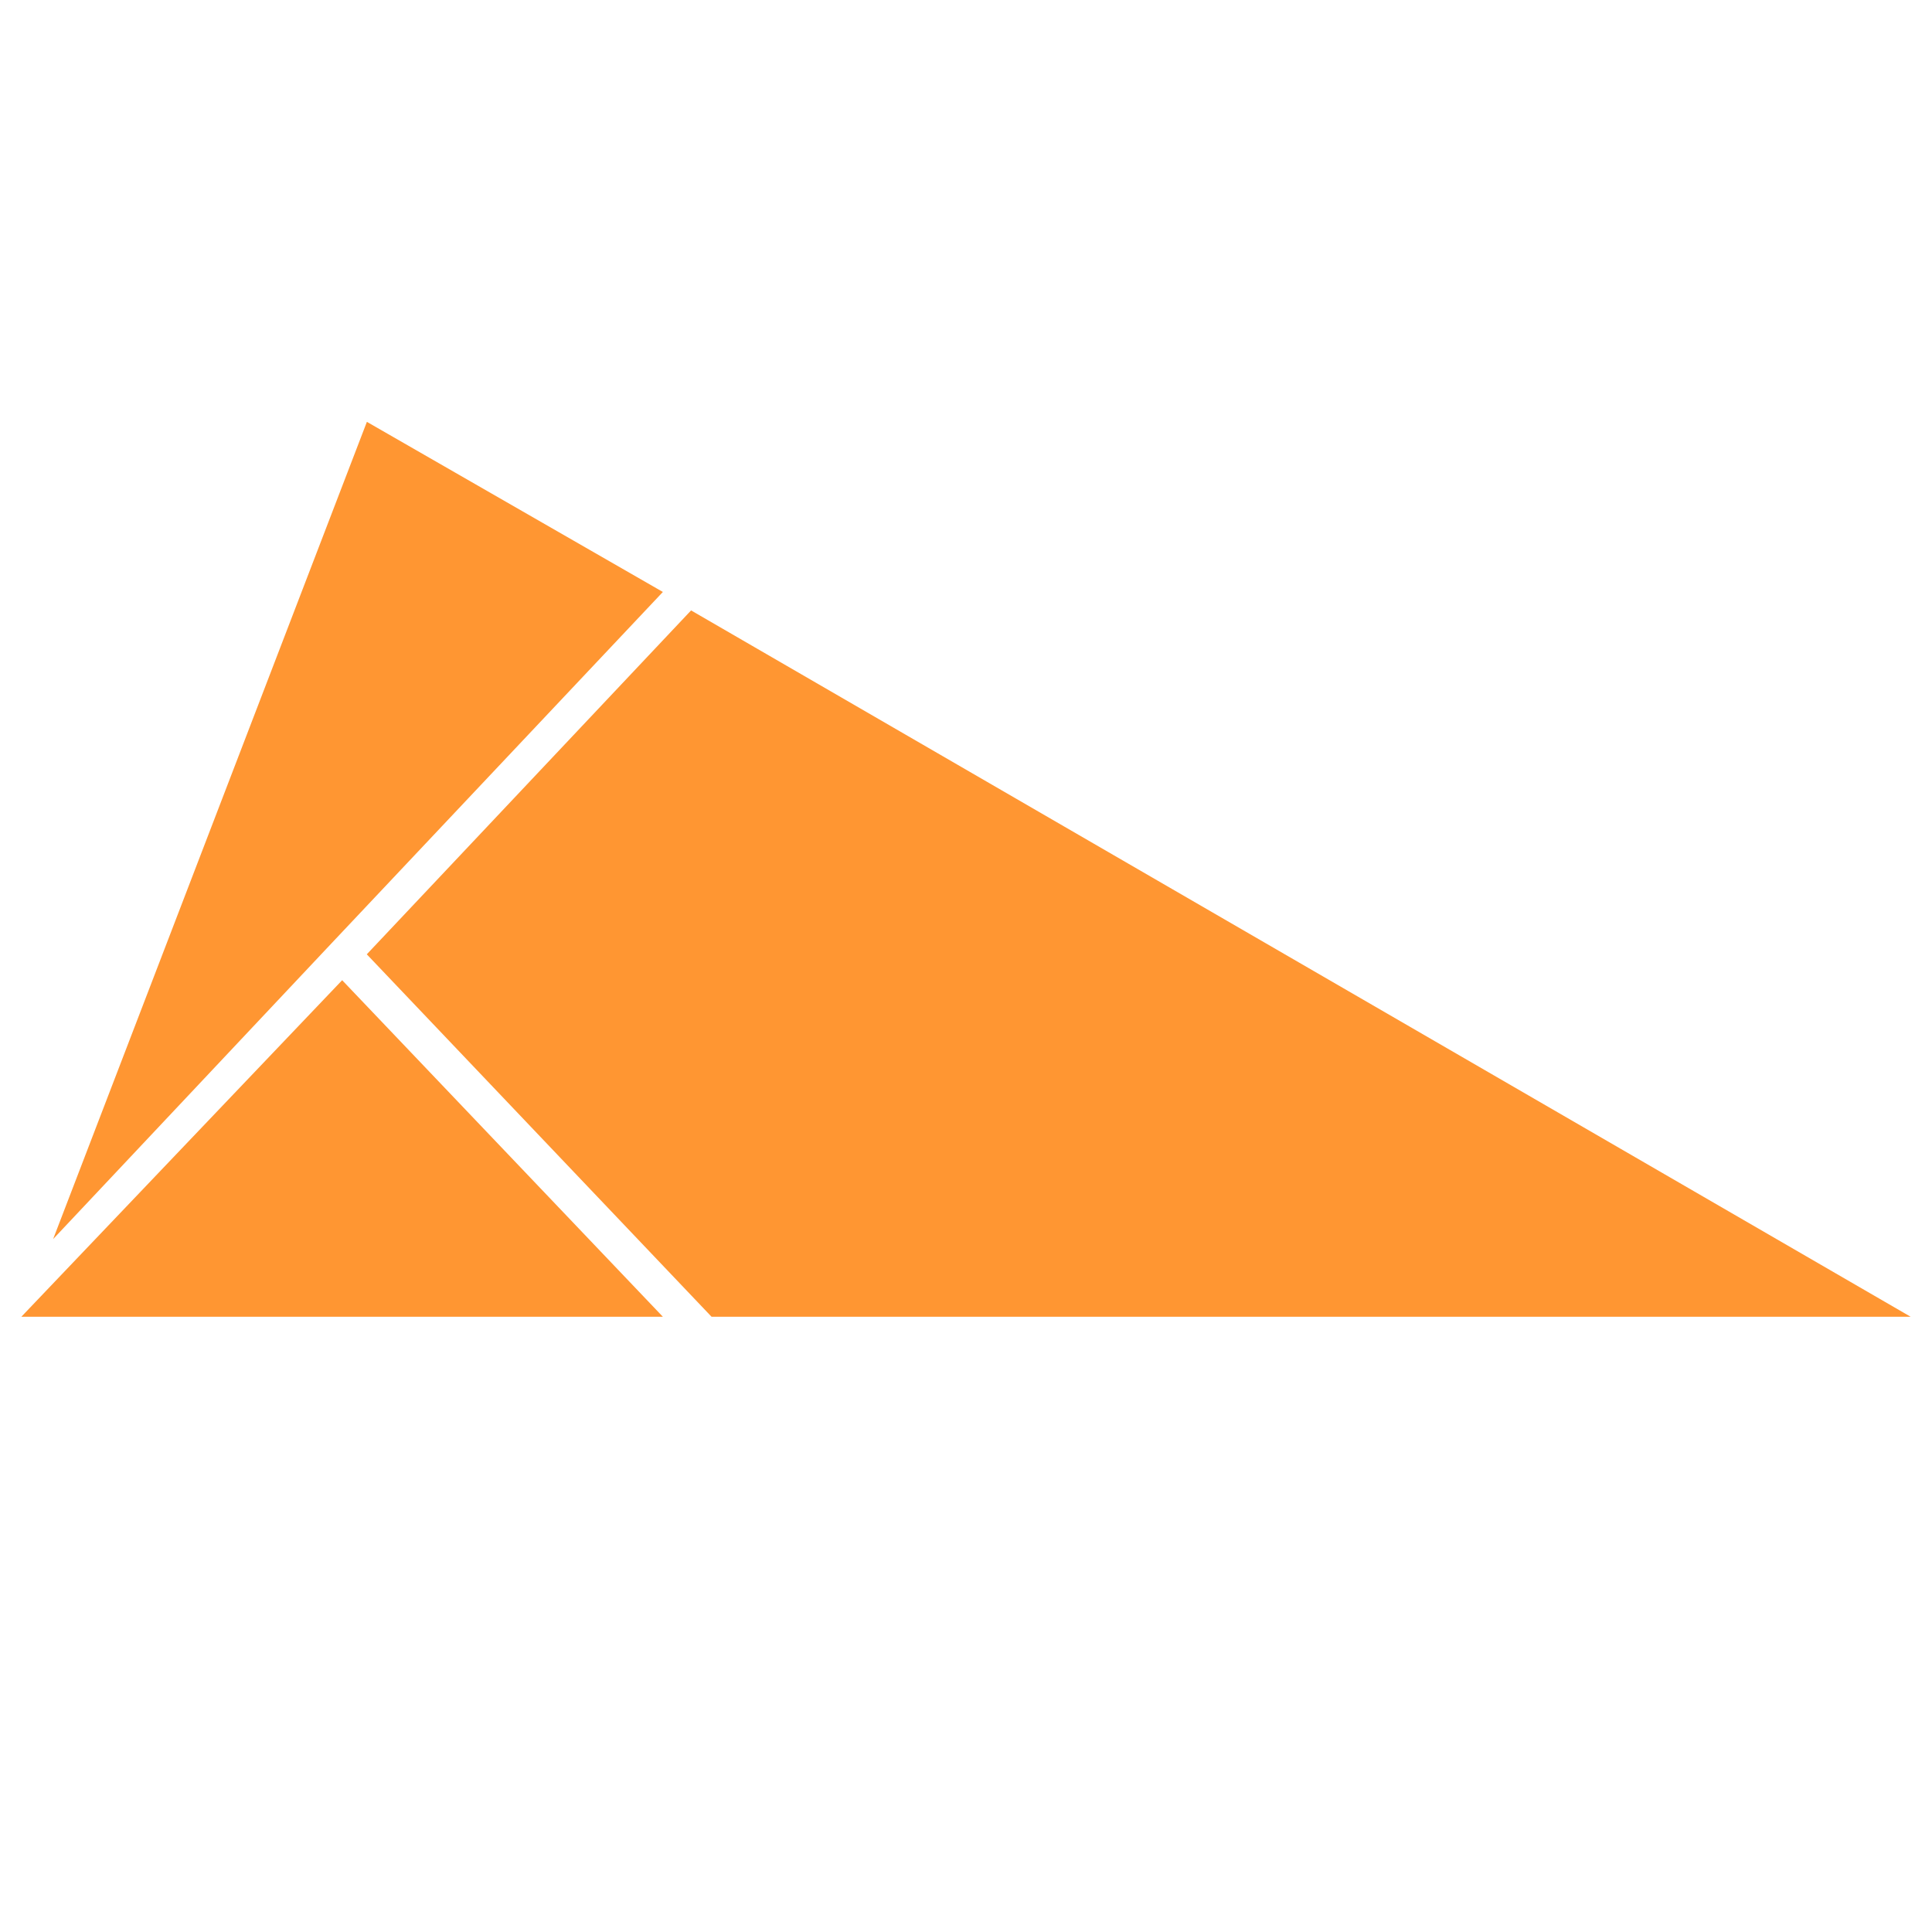 <svg width="20" height="20" viewBox="0 0 20 20" fill="none" xmlns="http://www.w3.org/2000/svg">
<path fill-rule="evenodd" clip-rule="evenodd" d="M3.797 9.879L7.366 13.631H19.779L7.154 6.319L3.797 9.879ZM3.542 10.147L0.221 13.631H6.862L3.542 10.147ZM3.432 9.765L6.862 6.128L3.798 4.367L0.55 12.827L3.432 9.765Z" fill="#FF9632"/>
</svg>
